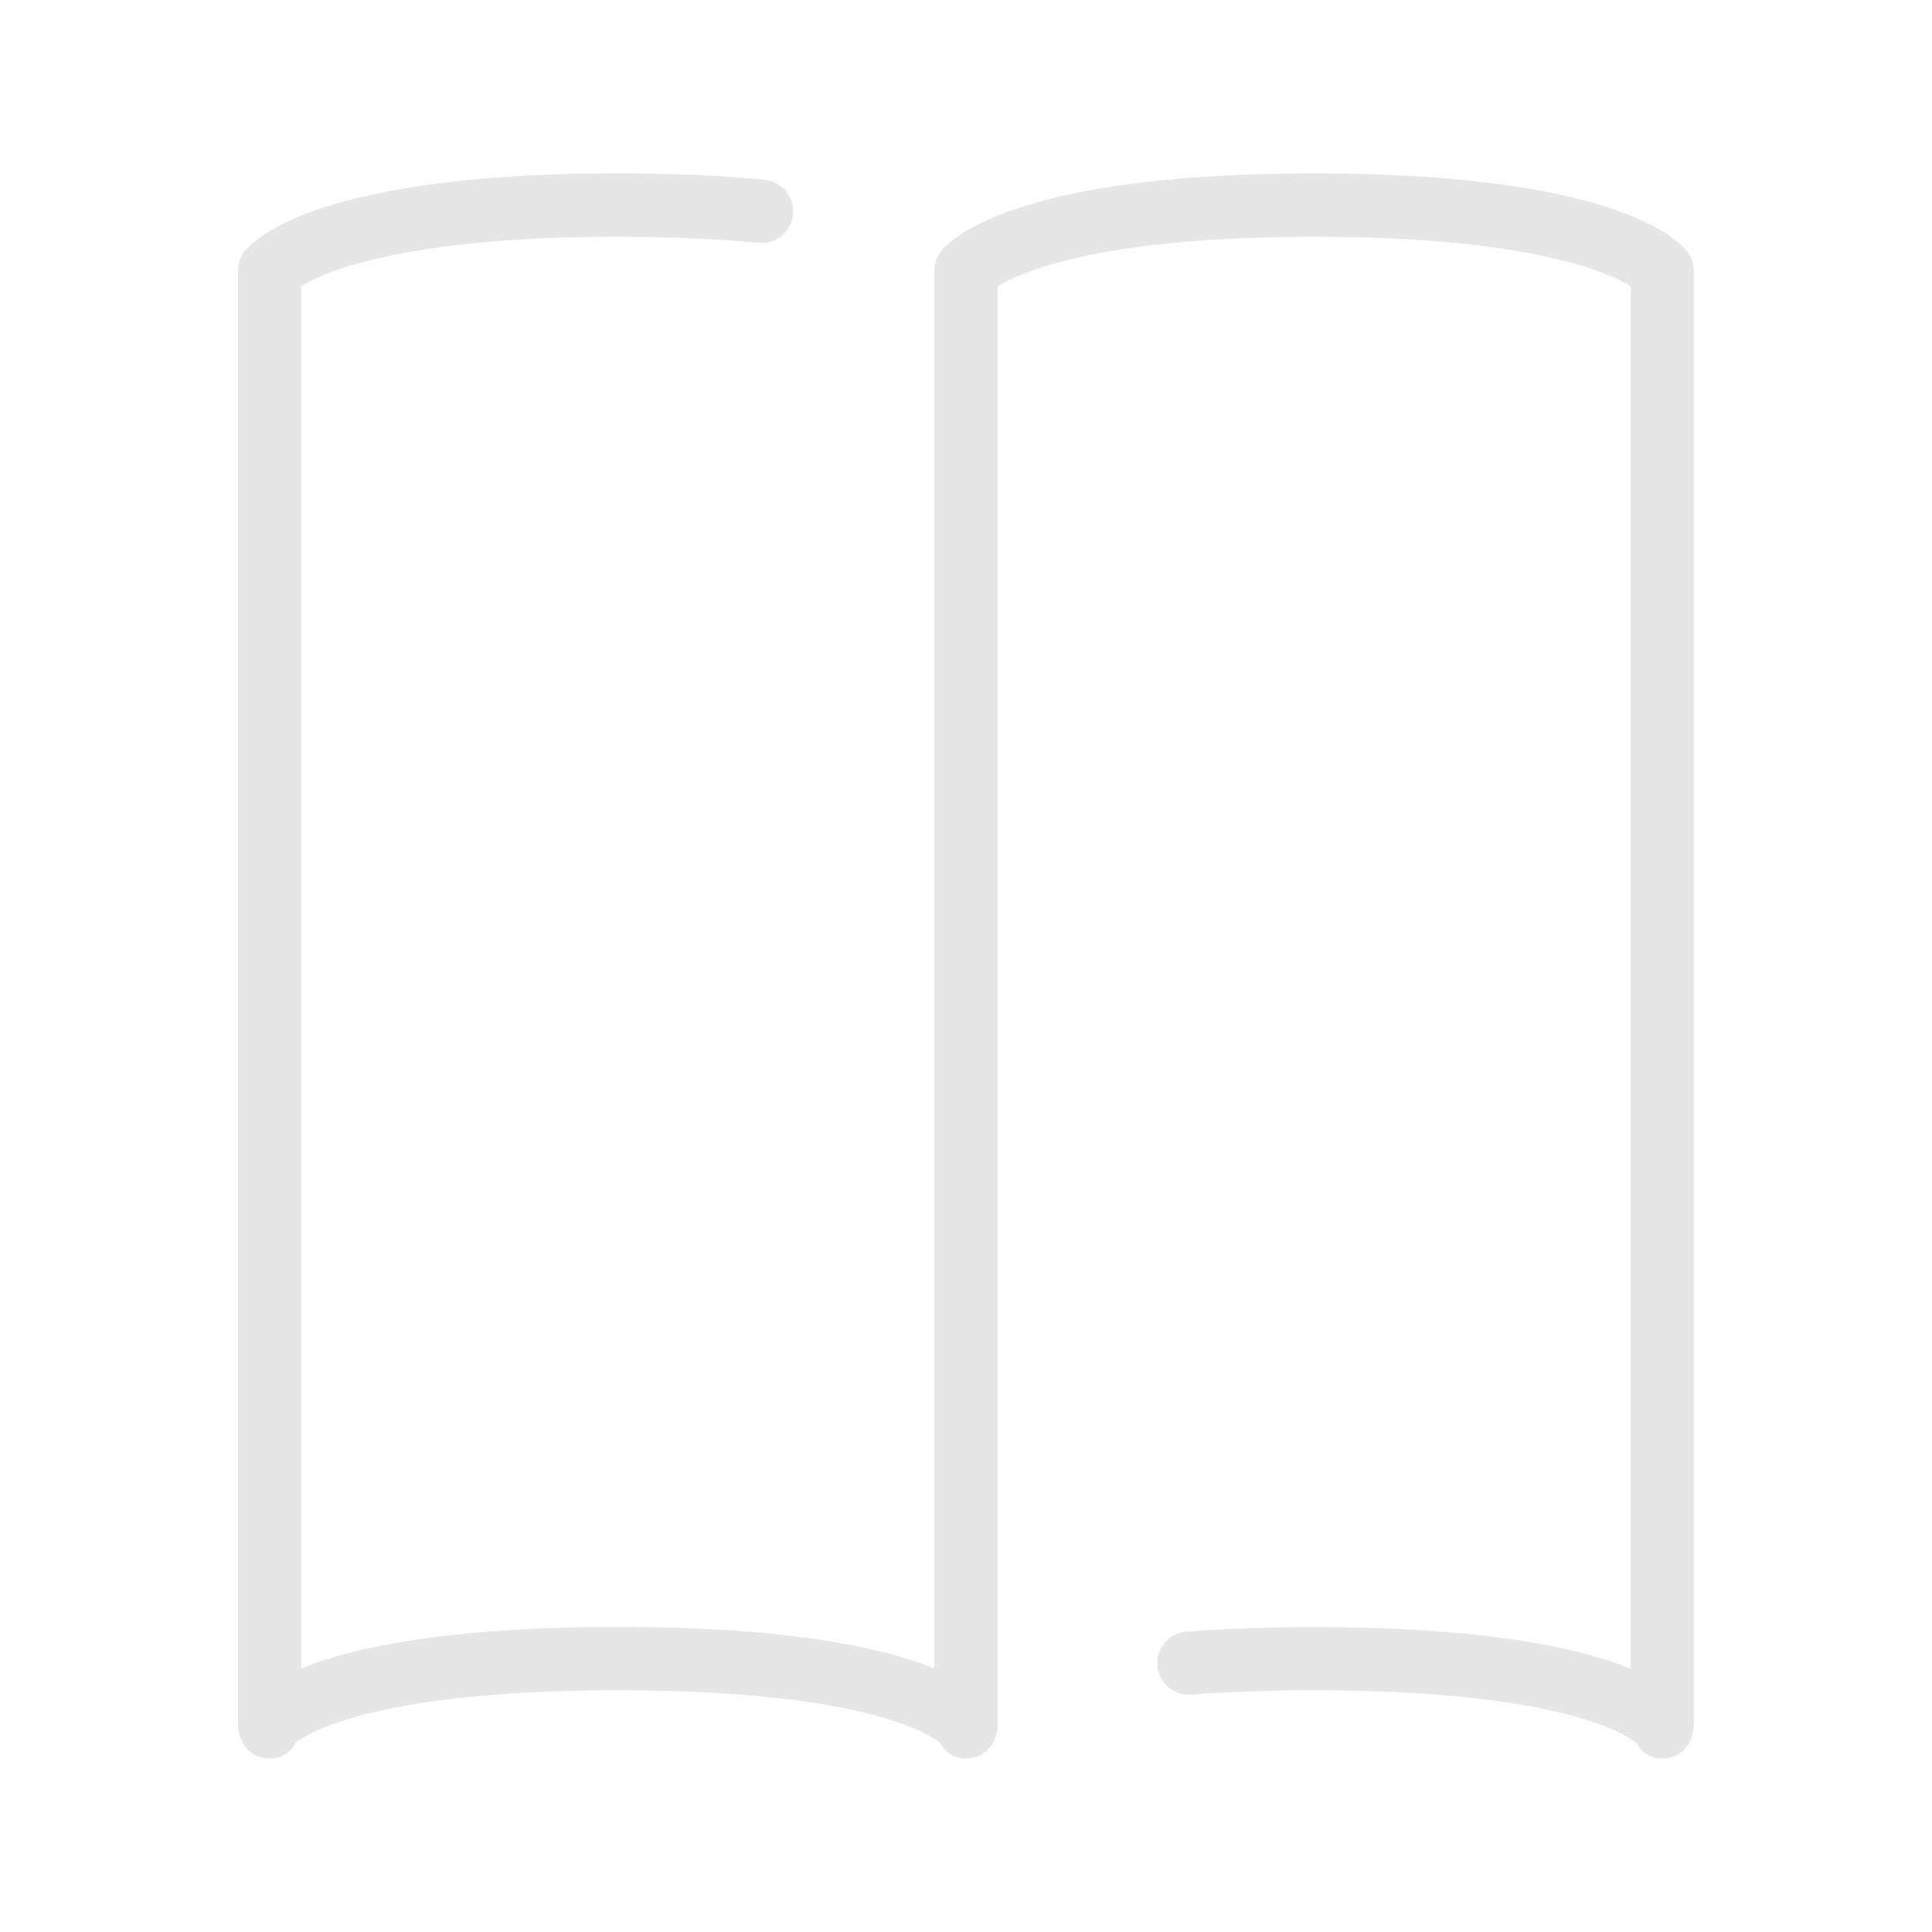 <?xml version="1.0" standalone="no"?><!DOCTYPE svg PUBLIC "-//W3C//DTD SVG 1.1//EN" "http://www.w3.org/Graphics/SVG/1.1/DTD/svg11.dtd"><svg t="1622008827350" class="icon" viewBox="0 0 1024 1024" version="1.1" xmlns="http://www.w3.org/2000/svg" p-id="9865" xmlns:xlink="http://www.w3.org/1999/xlink" width="32" height="32"><defs><style type="text/css"></style></defs><path d="M881 932c-5.8 0-10.8-2.7-13.6-8.1-4.4-3.7-37.9-28-170.9-28-23.5 0-45.4 0.8-65.1 2.3-9.1 0.7-17.3-6.2-18-15.4-0.7-9.2 6.2-17.3 15.5-18 20.5-1.6 43.3-2.4 67.6-2.4 90.7 0 140.6 11 167.8 22V151.7c-12.2-7.5-54-26.2-167.8-26.2S541 144.3 528.8 151.7V914c0 7.9-4.8 15.8-12.5 17.5-7.5 1.7-14.5-0.9-17.9-7.6-4.4-3.7-37.9-28-170.9-28s-166.5 24.3-170.9 28c-3.4 6.7-10.4 9.3-17.9 7.6-7.7-1.7-12.6-9.6-12.6-17.5V143.6c0-3.8 1.3-7.4 3.6-10.4 5.4-6.9 40.4-41.3 197.7-41.3 28.4 0 54.5 1.1 77.8 3.4 9.2 0.9 16 9.1 15.1 18.3-0.9 9.2-9 16-18.3 15.1-22.2-2.1-47.3-3.2-74.6-3.2-113.7 0-155.6 18.7-167.8 26.2v732.6c27.2-11 77-22 167.8-22s140.6 11 167.8 22V143.6c0-3.8 1.3-7.4 3.6-10.4 5.4-6.9 40.4-41.3 197.7-41.3s192.3 34.4 197.7 41.3c2.3 3 3.6 6.6 3.6 10.4V914c0 7.9-4.8 15.8-12.5 17.5-1.5 0.3-2.9 0.5-4.3 0.5z" p-id="9866" fill="#e6e6e6"></path></svg>